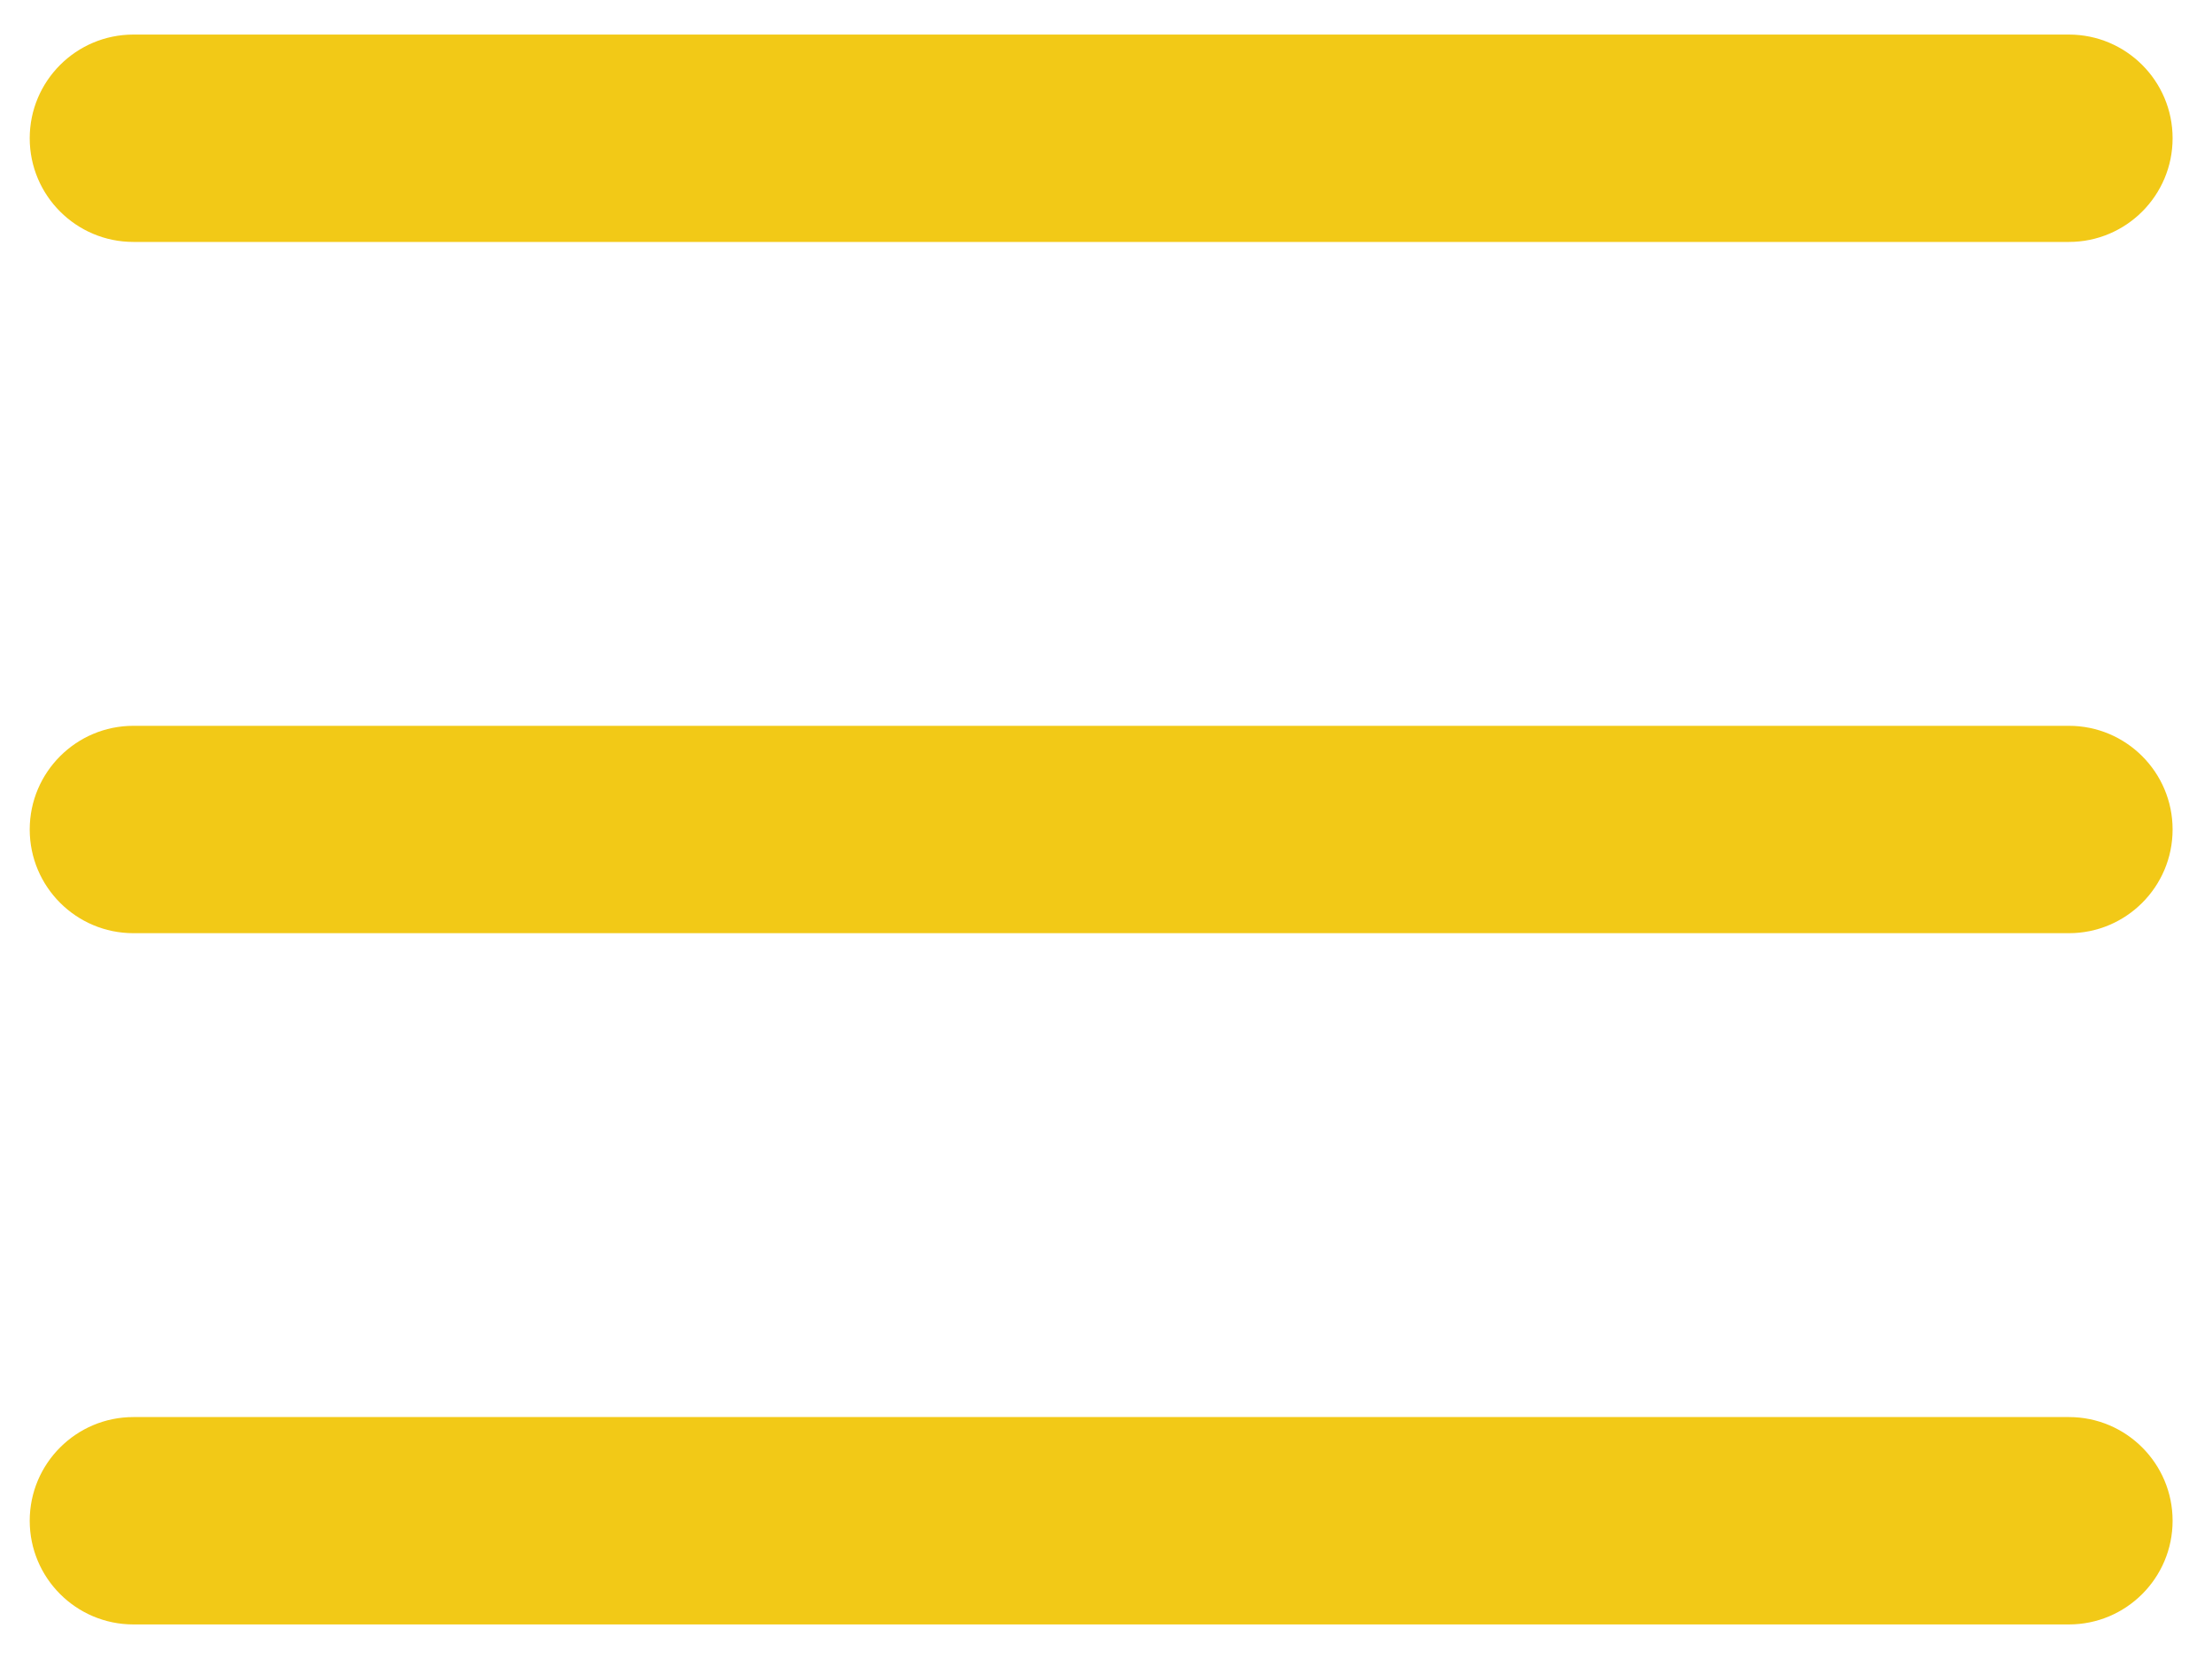 <svg width="16" height="12" viewBox="0 0 16 12" fill="none" xmlns="http://www.w3.org/2000/svg">
<path fill-rule="evenodd" clip-rule="evenodd" d="M15.715 6C15.715 5.586 15.379 5.25 14.965 5.25H0.965C0.551 5.25 0.215 5.586 0.215 6C0.215 6.414 0.551 6.75 0.965 6.75H14.965C15.379 6.75 15.715 6.414 15.715 6Z" fill="#F2C917"/>
<path fill-rule="evenodd" clip-rule="evenodd" d="M15.715 1C15.715 0.586 15.379 0.25 14.965 0.25H0.965C0.551 0.25 0.215 0.586 0.215 1C0.215 1.414 0.551 1.75 0.965 1.75H14.965C15.379 1.75 15.715 1.414 15.715 1Z" fill="#F2C917"/>
<path fill-rule="evenodd" clip-rule="evenodd" d="M15.715 11C15.715 10.586 15.379 10.25 14.965 10.25H0.965C0.551 10.25 0.215 10.586 0.215 11C0.215 11.414 0.551 11.75 0.965 11.75H14.965C15.379 11.75 15.715 11.414 15.715 11Z" fill="#F2C917"/>
</svg>
